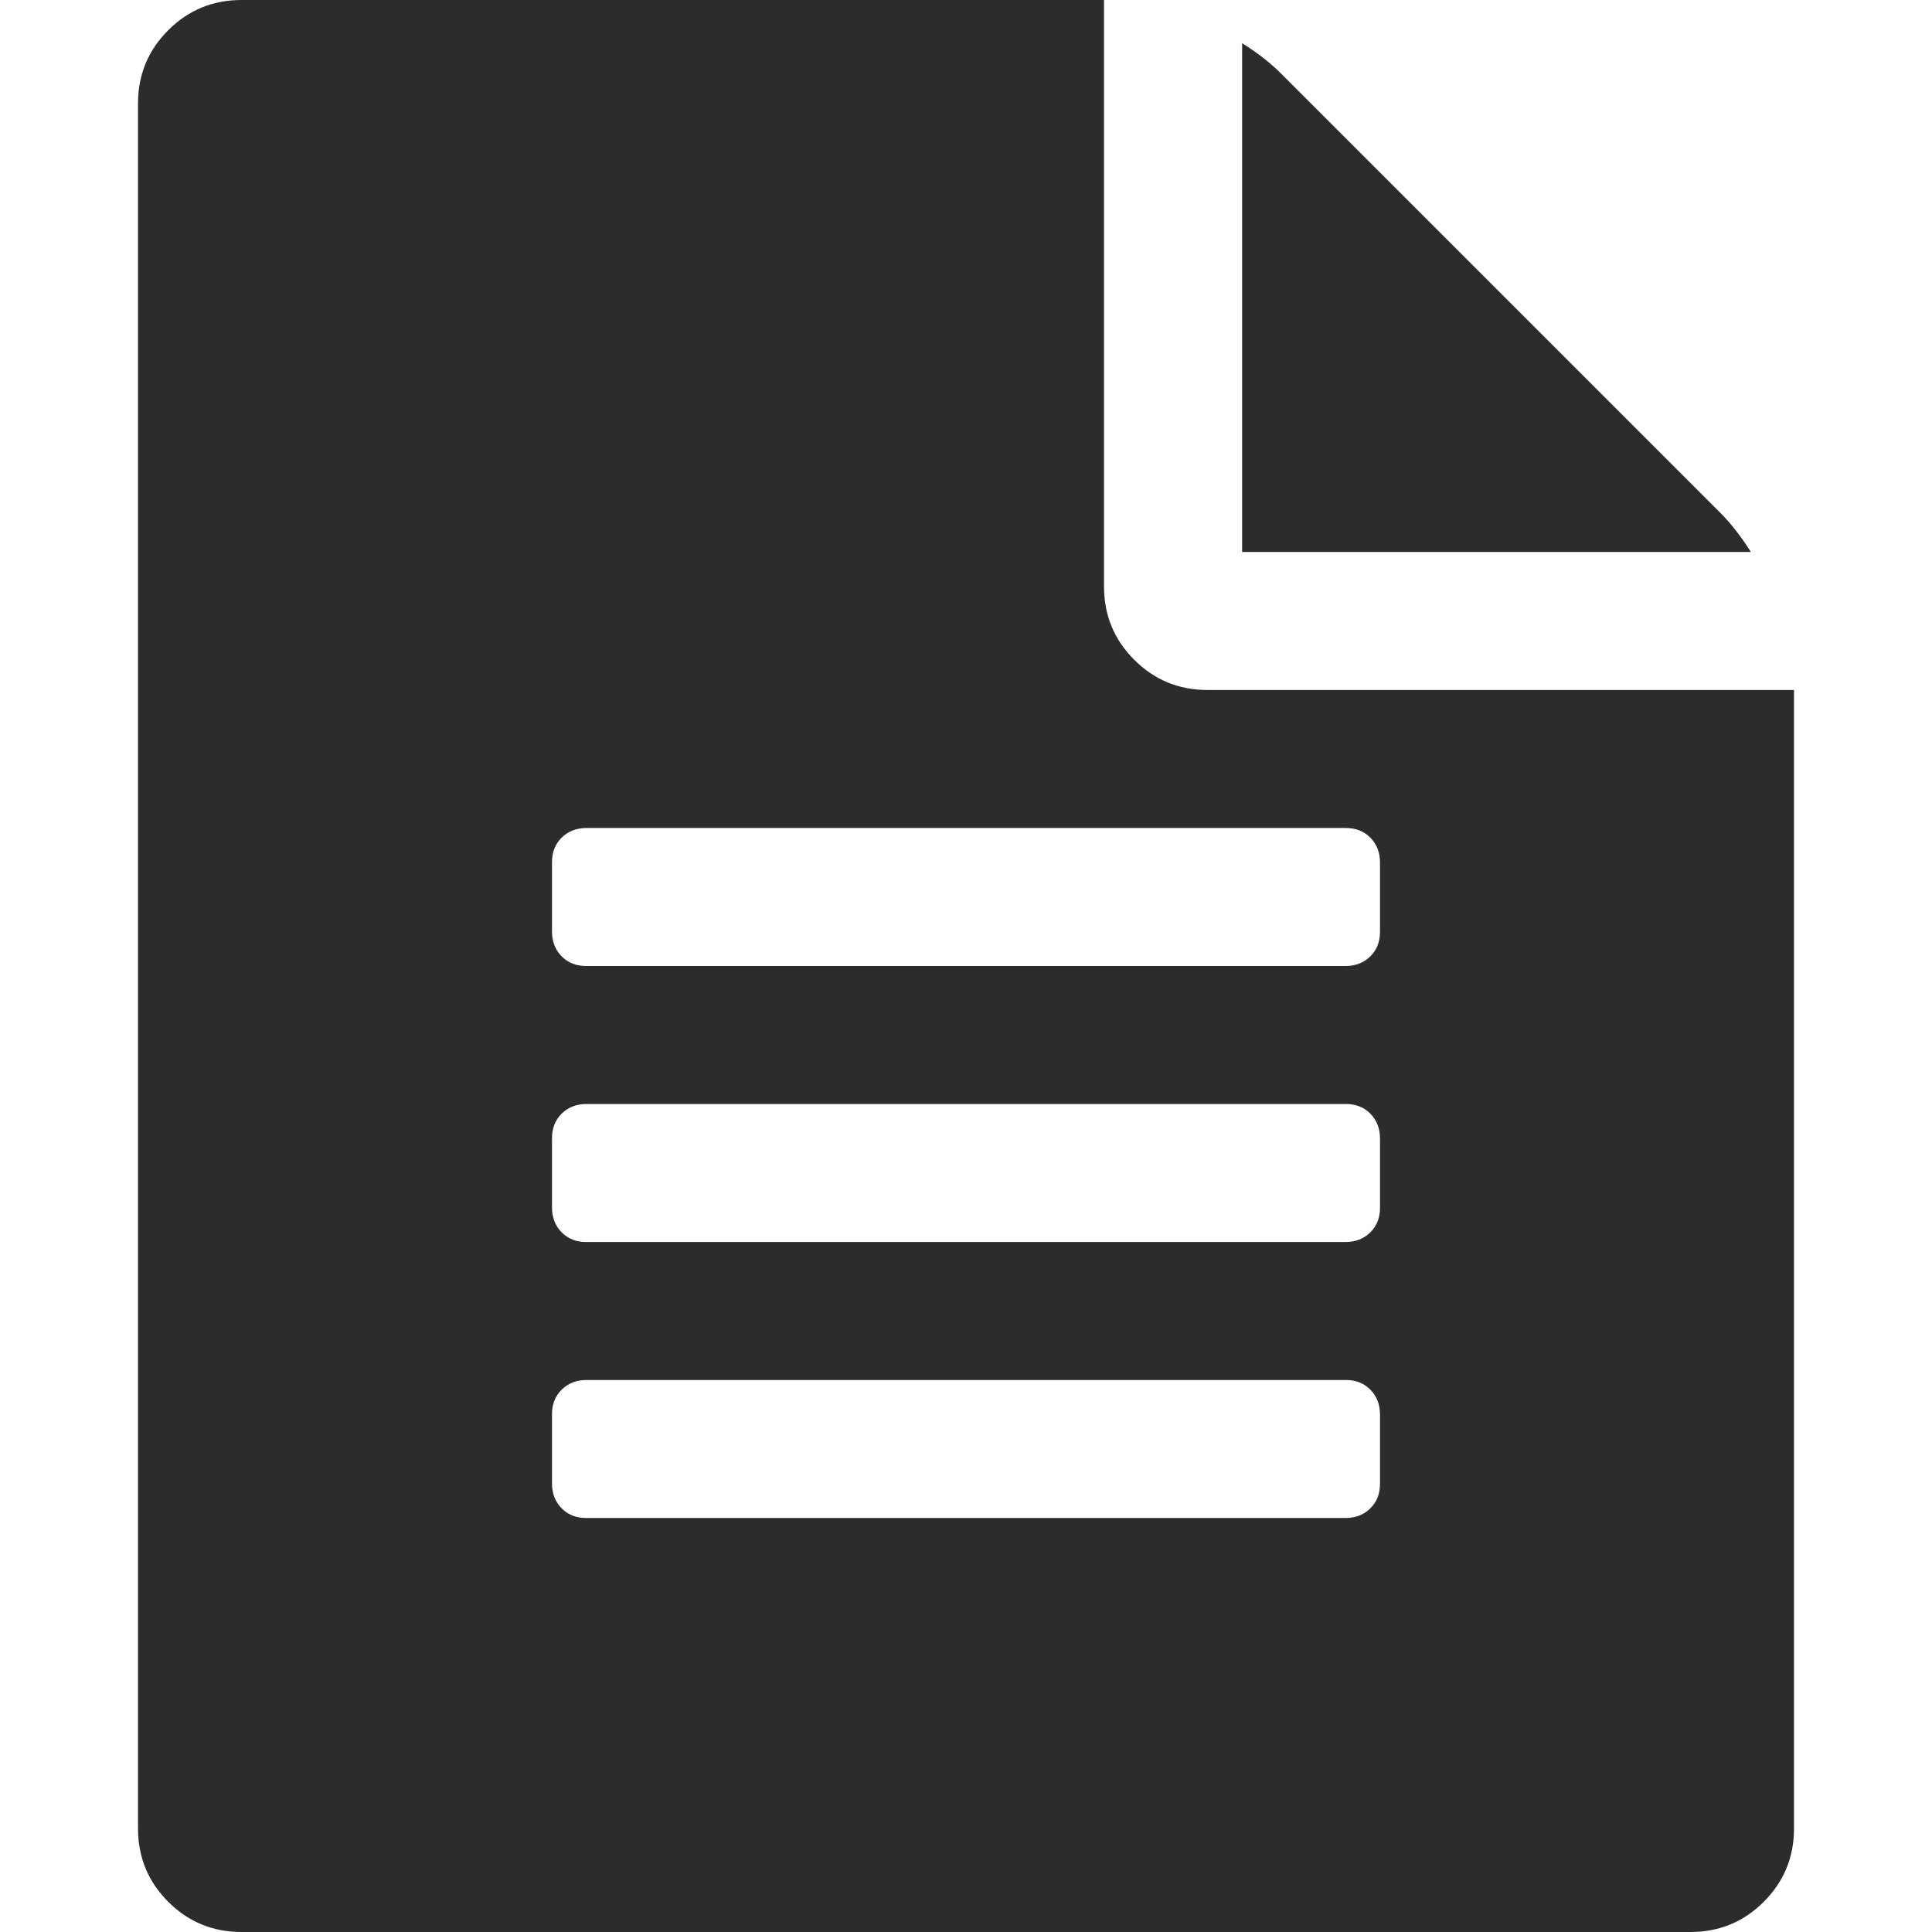 <?xml version="1.0" standalone="no"?><!DOCTYPE svg PUBLIC "-//W3C//DTD SVG 1.1//EN" "http://www.w3.org/Graphics/SVG/1.1/DTD/svg11.dtd"><svg t="1759220482627" class="icon" viewBox="0 0 1024 1024" version="1.1" xmlns="http://www.w3.org/2000/svg" p-id="40885" xmlns:xlink="http://www.w3.org/1999/xlink" width="200" height="200"><path d="M912.018 272.018q7.973 7.973 16.018 20.553l-269.678 0 0-269.678q12.581 7.973 20.553 16.018zM640 365.714l310.857 0 0 603.429q0 22.821-16.018 38.839t-38.839 16.018l-768 0q-22.821 0-38.839-16.018t-16.018-38.839l0-914.286q0-22.821 16.018-38.839t38.839-16.018l457.143 0 0 310.857q0 22.821 16.018 38.839t38.839 16.018zM731.429 786.286l0-36.571q0-7.973-5.12-13.166t-13.166-5.12l-402.286 0q-7.973 0-13.166 5.12t-5.12 13.166l0 36.571q0 7.973 5.12 13.166t13.166 5.12l402.286 0q7.973 0 13.166-5.12t5.12-13.166zM731.429 640l0-36.571q0-7.973-5.12-13.166t-13.166-5.12l-402.286 0q-7.973 0-13.166 5.12t-5.12 13.166l0 36.571q0 7.973 5.12 13.166t13.166 5.12l402.286 0q7.973 0 13.166-5.12t5.12-13.166zM731.429 493.714l0-36.571q0-7.973-5.12-13.166t-13.166-5.12l-402.286 0q-7.973 0-13.166 5.12t-5.12 13.166l0 36.571q0 7.973 5.12 13.166t13.166 5.12l402.286 0q7.973 0 13.166-5.12t5.12-13.166z" fill="#2c2c2c" p-id="40886"></path></svg>
